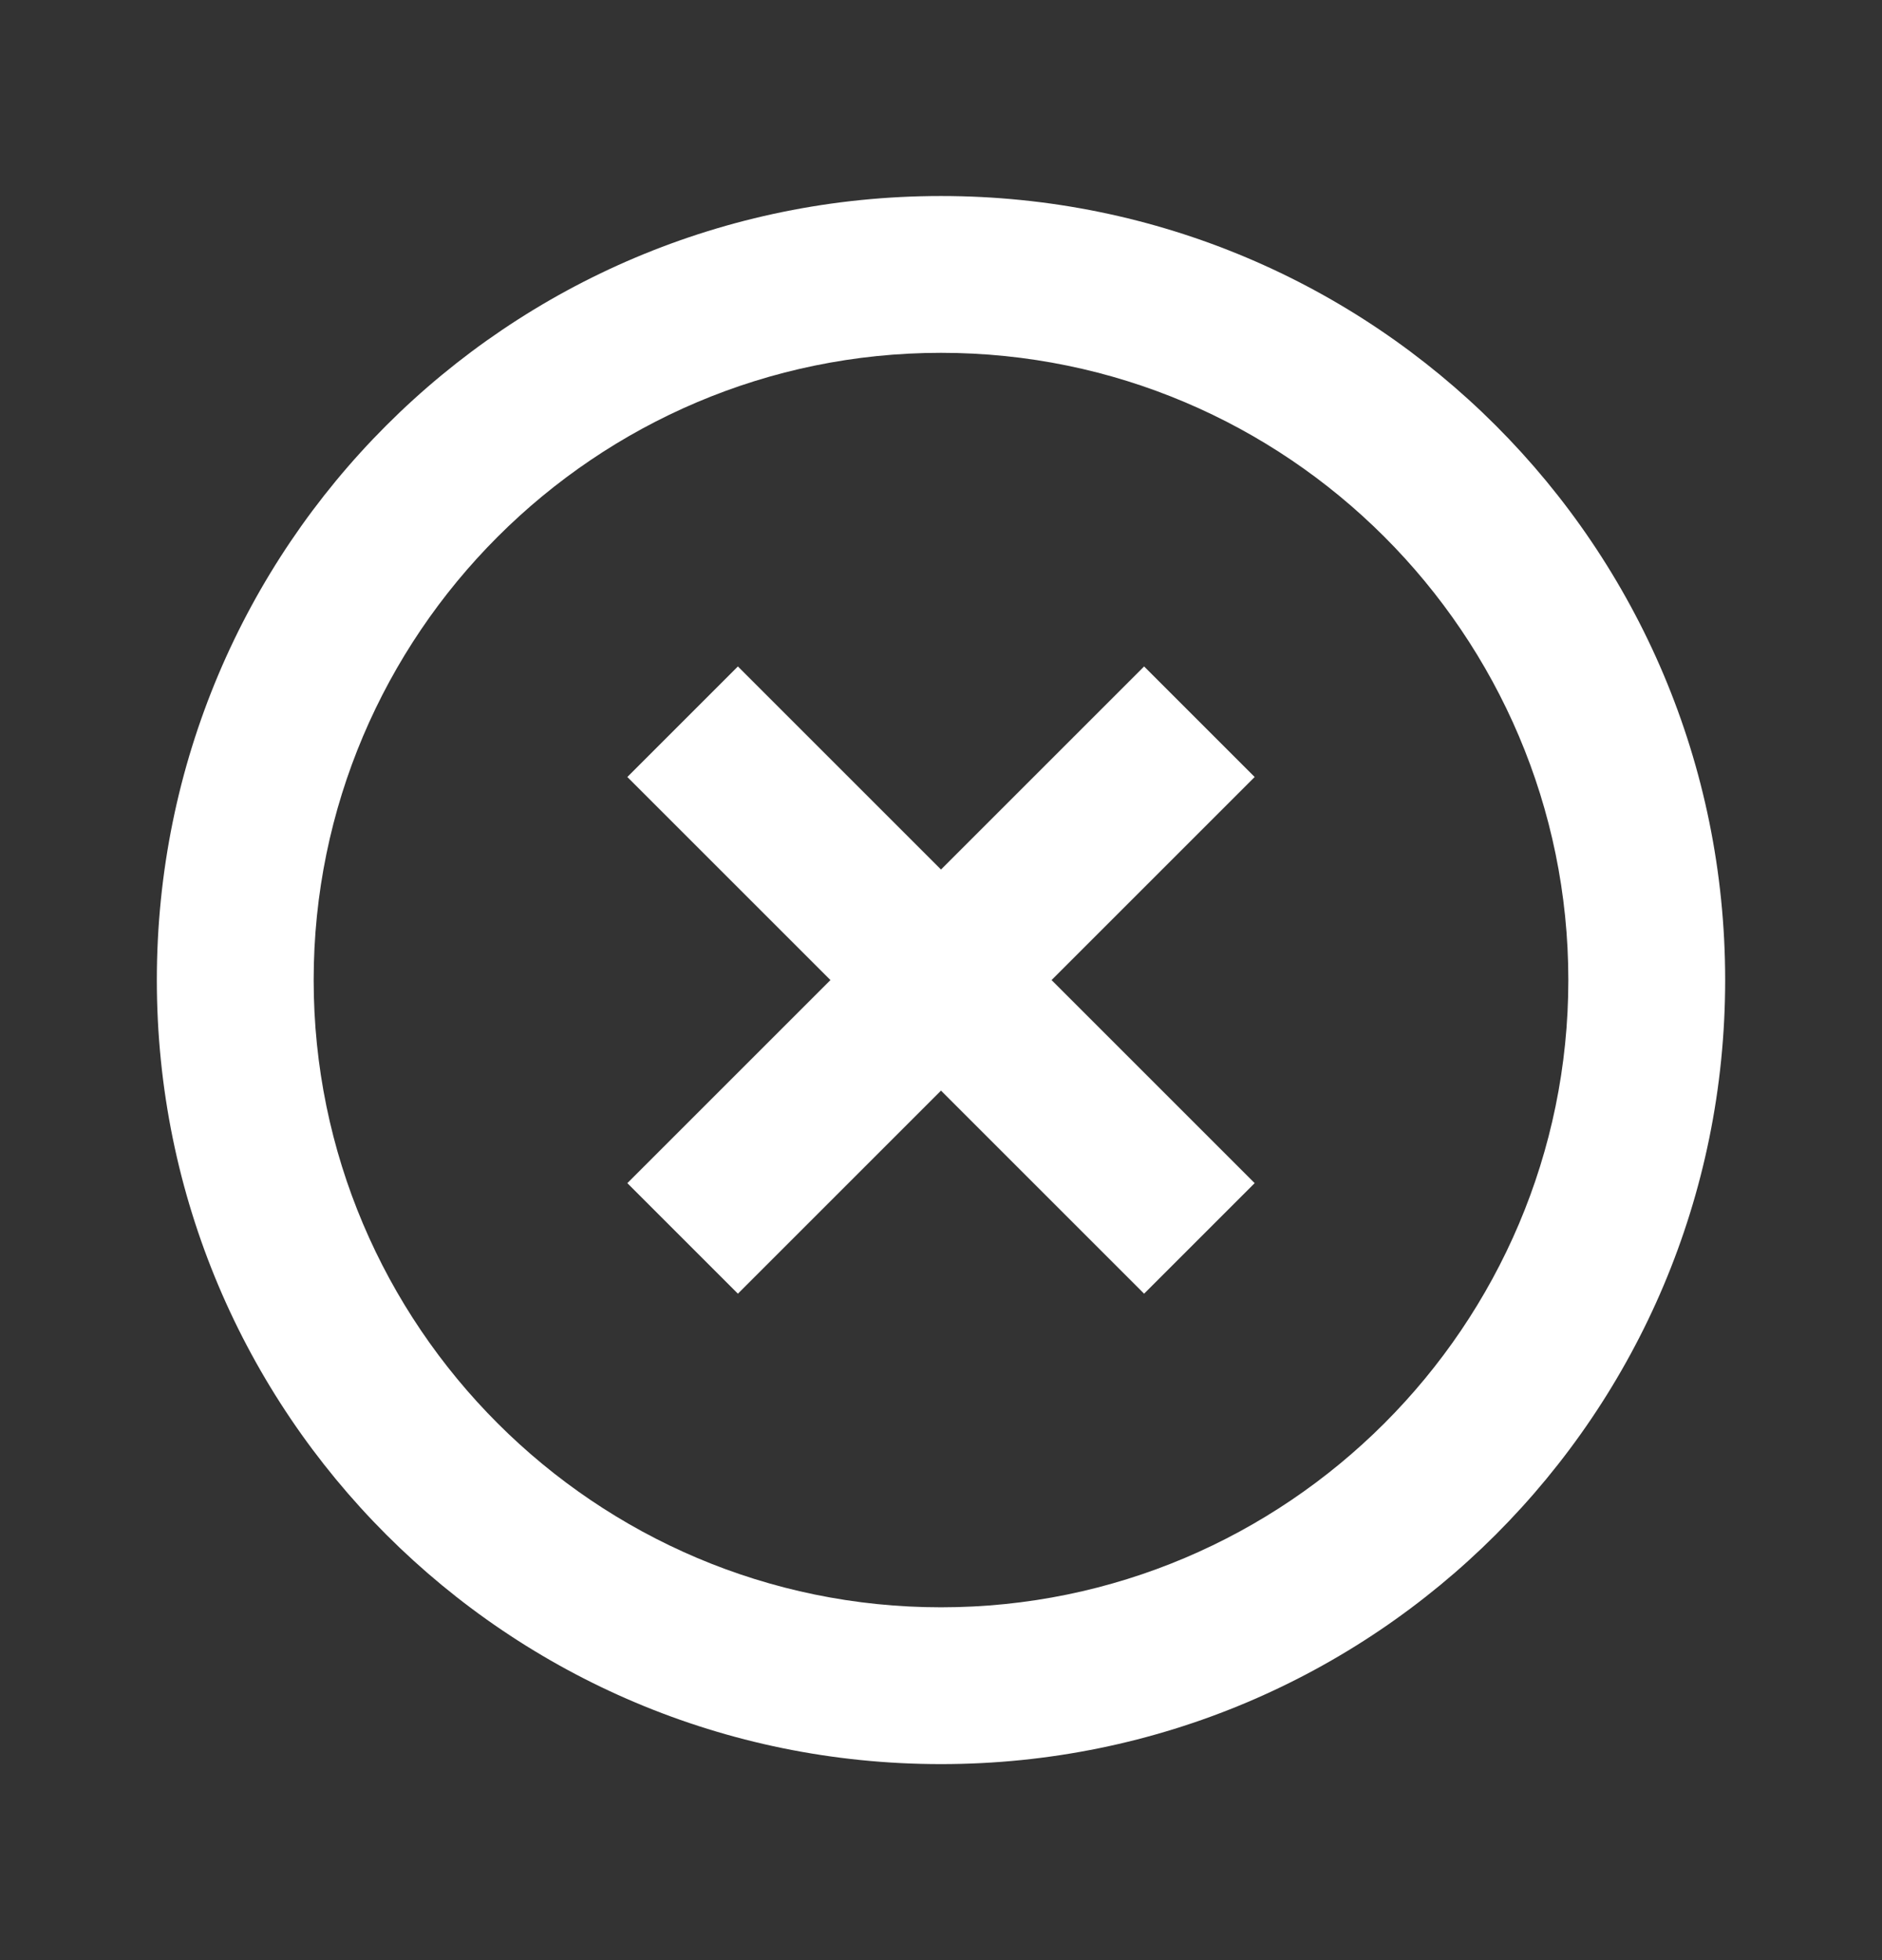 <svg width="24" height="25" viewBox="0 0 24 25" fill="none" xmlns="http://www.w3.org/2000/svg">
<rect x="0" y="0" width="24" height="25" fill="#333333" stroke="none"/>
<g clip-path="url(#clip0_46_217)">
<path d="M14.59 8.5L12 11.09L9.41 8.5L8 9.91L10.59 12.5L8 15.09L9.41 16.5L12 13.91L14.59 16.5L16 15.09L13.41 12.5L16 9.91L14.59 8.5ZM12 2.5C6.47 2.5 2 6.97 2 12.5C2 18.03 6.47 22.5 12 22.5C17.53 22.5 22 18.03 22 12.5C22 6.97 17.53 2.5 12 2.5ZM12 20.5C7.59 20.5 4 16.91 4 12.5C4 8.09 7.59 4.5 12 4.5C16.41 4.5 20 8.09 20 12.5C20 16.91 16.41 20.5 12 20.5Z" fill="white"/>
</g>
<defs>
<clipPath id="clip0_46_217">
<rect width="24" height="24" fill="white" transform="translate(0 0.5)"/>
</clipPath>
</defs>
</svg>
